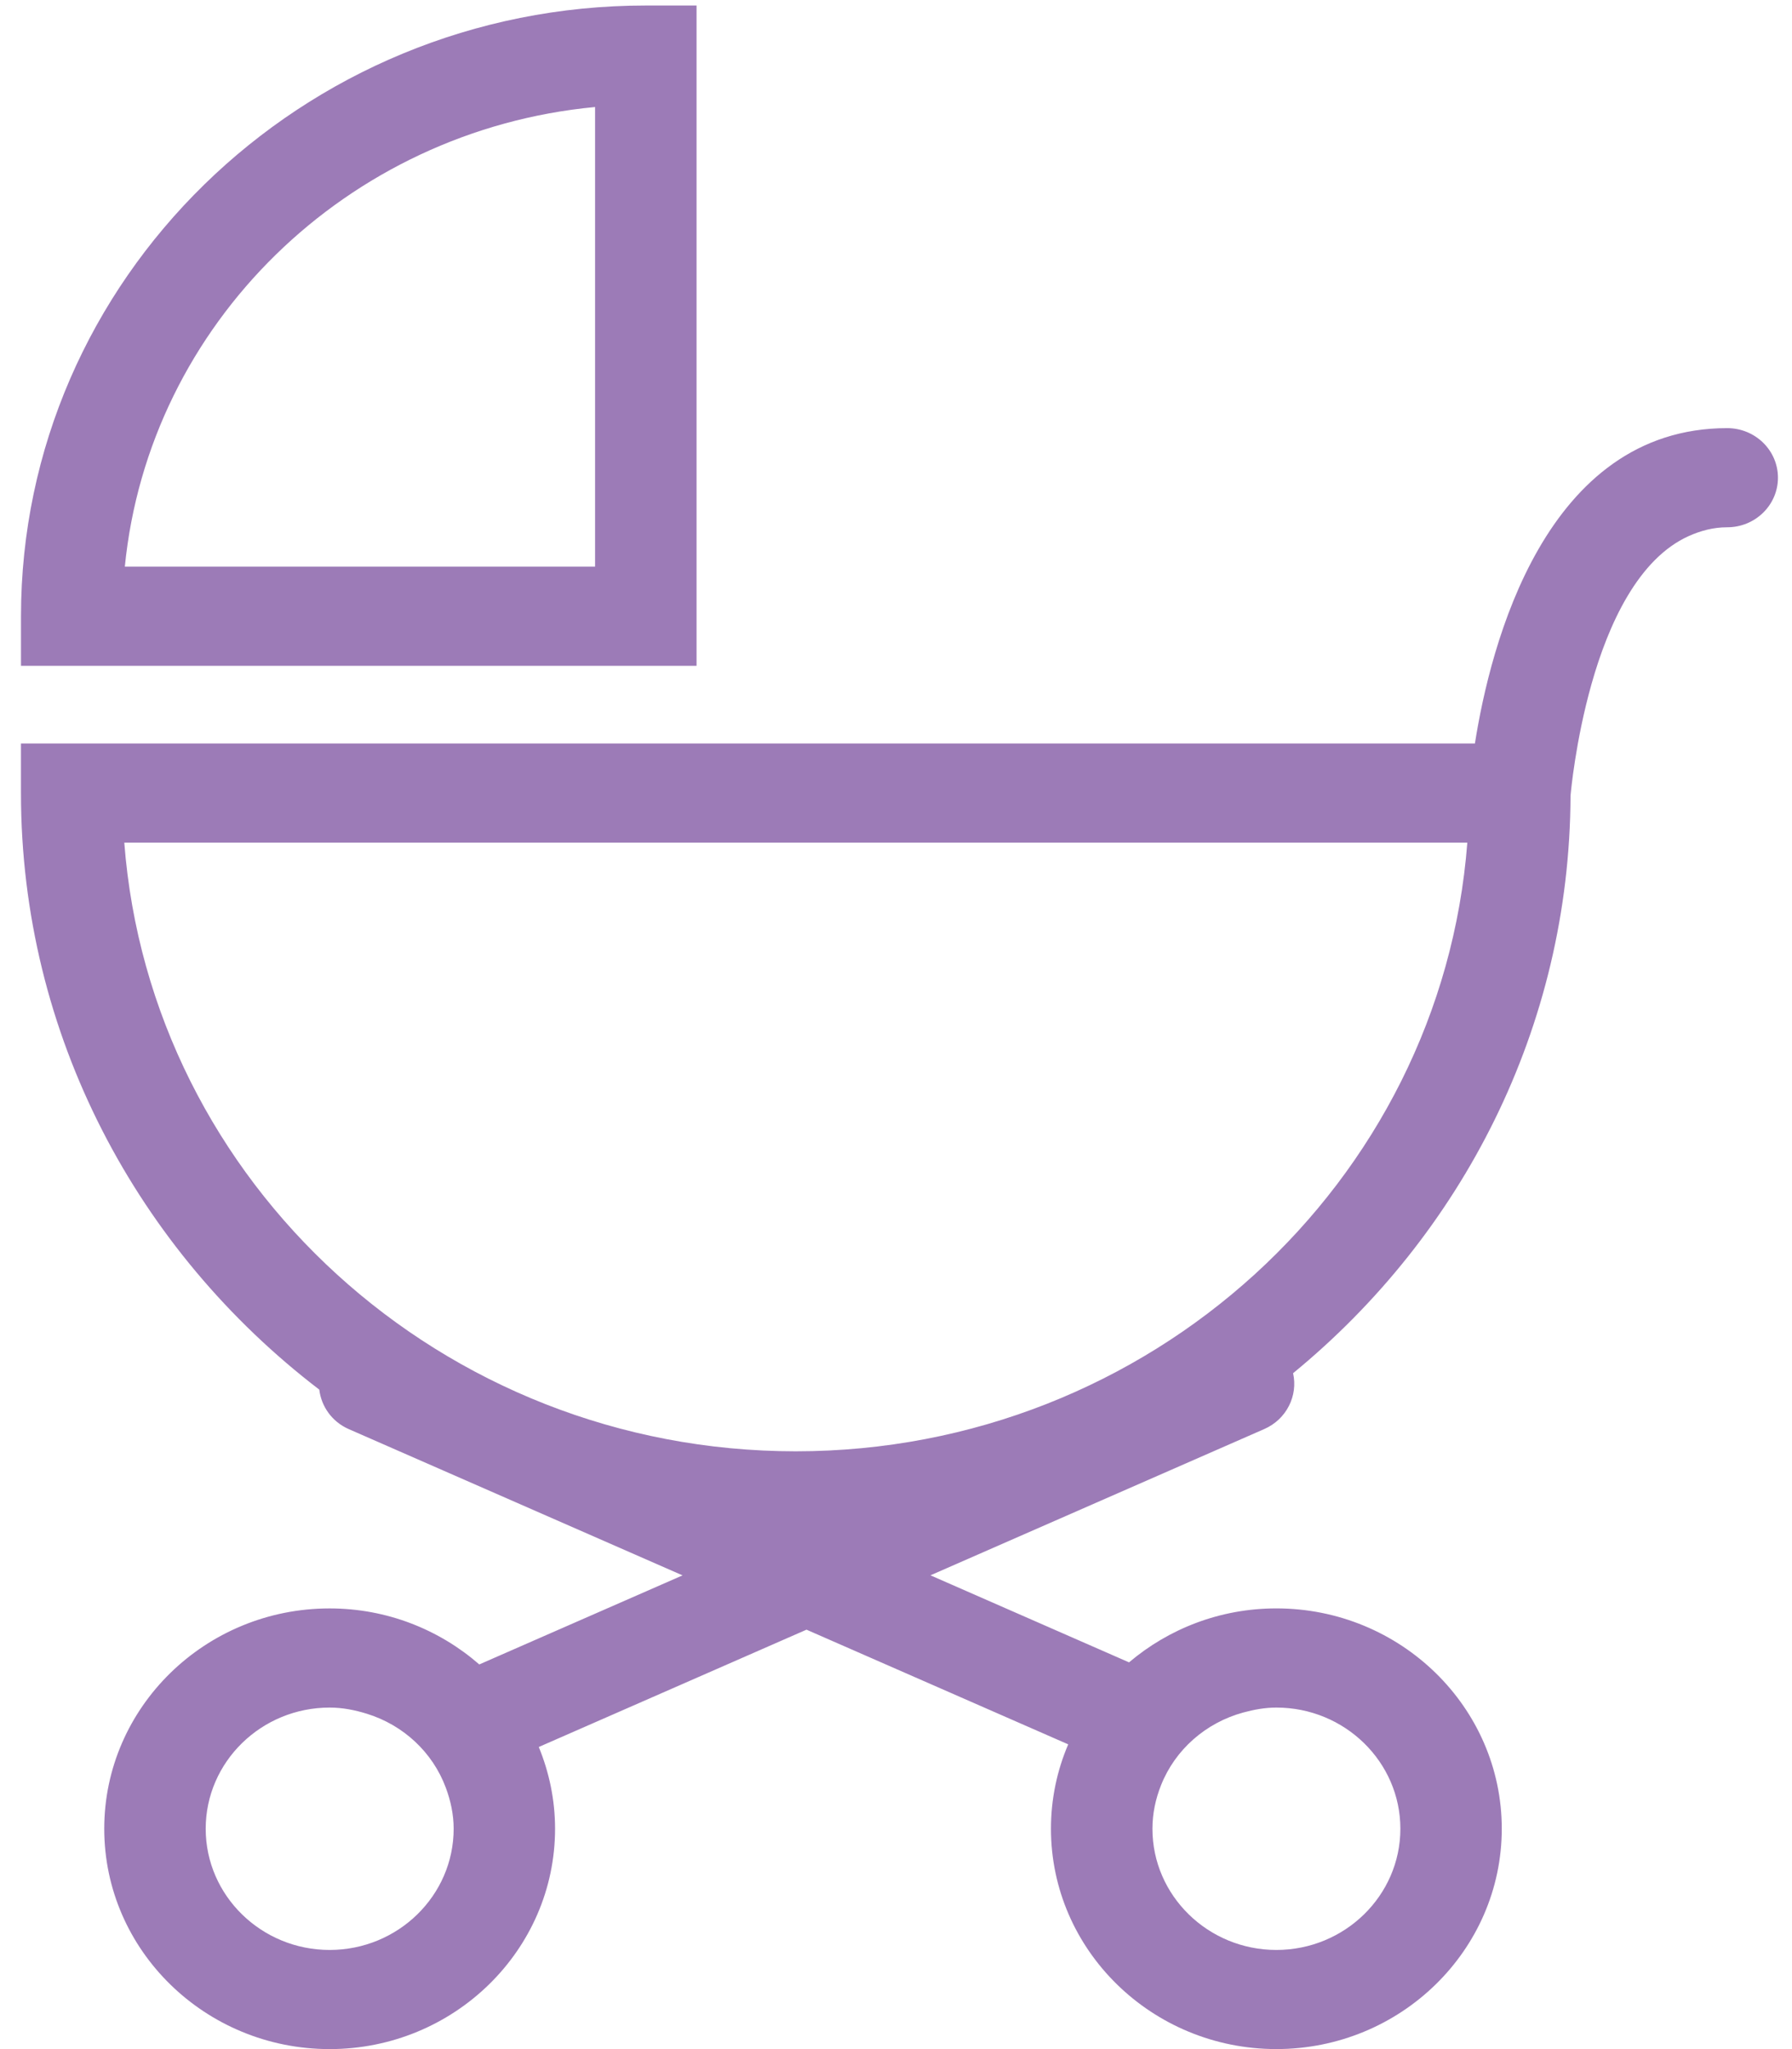 <?xml version="1.0" encoding="UTF-8" standalone="no"?>
<svg width="70px" height="80px" viewBox="0 0 70 80" version="1.1" xmlns="http://www.w3.org/2000/svg" xmlns:xlink="http://www.w3.org/1999/xlink">
    <!-- Generator: Sketch 39.1 (31720) - http://www.bohemiancoding.com/sketch -->
    <title>Capa_1</title>
    <desc>Created with Sketch.</desc>
    <defs></defs>
    <g id="Page-1" stroke="none" stroke-width="1" fill="none" fill-rule="evenodd">
        <g id="Artboard-2" transform="translate(-676, -2559)" fill="#9C7BB7">
            <g id="baby_1153362_easyicon.net" transform="translate(676, 2559)">
                <g id="Capa_1">
                    <path d="M61.349,31.068 C61.362,30.916 61.542,28.93 62.167,26.712 C62.827,24.37 63.992,21.813 65.972,20.926 C66.429,20.723 66.92,20.586 67.469,20.586 C68.563,20.586 69.451,19.72 69.451,18.65 C69.451,17.581 68.563,16.715 67.469,16.715 C60.349,16.715 58.214,25.209 57.614,29.027 L0.819,29.027 L0.819,30.963 C0.819,40.413 5.386,48.836 12.472,54.253 C12.551,54.906 12.963,55.505 13.622,55.794 L26.662,61.505 L18.722,64.982 C17.165,63.626 15.12,62.795 12.876,62.795 C8.021,62.795 4.072,66.654 4.072,71.397 C4.072,76.141 8.021,80 12.876,80 C17.731,80 21.682,76.141 21.682,71.397 C21.682,70.27 21.452,69.194 21.046,68.205 L31.504,63.625 L41.727,68.102 C41.293,69.117 41.053,70.23 41.053,71.396 C41.053,76.139 45.002,79.999 49.857,79.999 C54.712,79.999 58.663,76.139 58.663,71.396 C58.663,66.653 54.712,62.794 49.857,62.794 C47.657,62.794 45.648,63.592 44.103,64.901 L36.346,61.503 L49.386,55.792 C50.257,55.41 50.709,54.489 50.511,53.612 C57.108,48.205 61.316,40.11 61.349,31.068 L61.349,31.068 Z M17.721,71.397 C17.721,74.005 15.548,76.129 12.877,76.129 C10.208,76.129 8.035,74.006 8.035,71.397 C8.035,68.788 10.208,66.666 12.877,66.666 C13.386,66.666 13.868,66.764 14.329,66.907 C15.765,67.351 16.904,68.419 17.415,69.796 C17.602,70.299 17.721,70.834 17.721,71.397 L17.721,71.397 Z M48.569,66.858 C48.983,66.746 49.409,66.666 49.858,66.666 C52.529,66.666 54.702,68.788 54.702,71.397 C54.702,74.005 52.529,76.129 49.858,76.129 C47.189,76.129 45.017,74.006 45.017,71.397 C45.017,70.795 45.143,70.222 45.355,69.692 C45.904,68.312 47.095,67.259 48.569,66.858 L48.569,66.858 Z M31.085,56.661 C17.248,56.661 5.871,46.168 4.855,32.898 L57.317,32.898 C56.3,46.168 44.923,56.661 31.085,56.661 L31.085,56.661 Z" id="Shape"></path>
                    <path d="M25.228,0.215 C11.769,0.215 0.82,10.912 0.82,24.061 L0.82,25.996 L27.209,25.996 L27.209,0.215 L25.228,0.215 L25.228,0.215 Z M23.247,22.124 L4.876,22.124 C5.813,12.652 13.548,5.093 23.245,4.178 L23.245,22.124 L23.247,22.124 Z" id="Shape"></path>
                </g>
            </g>
        </g>
    </g>
</svg>